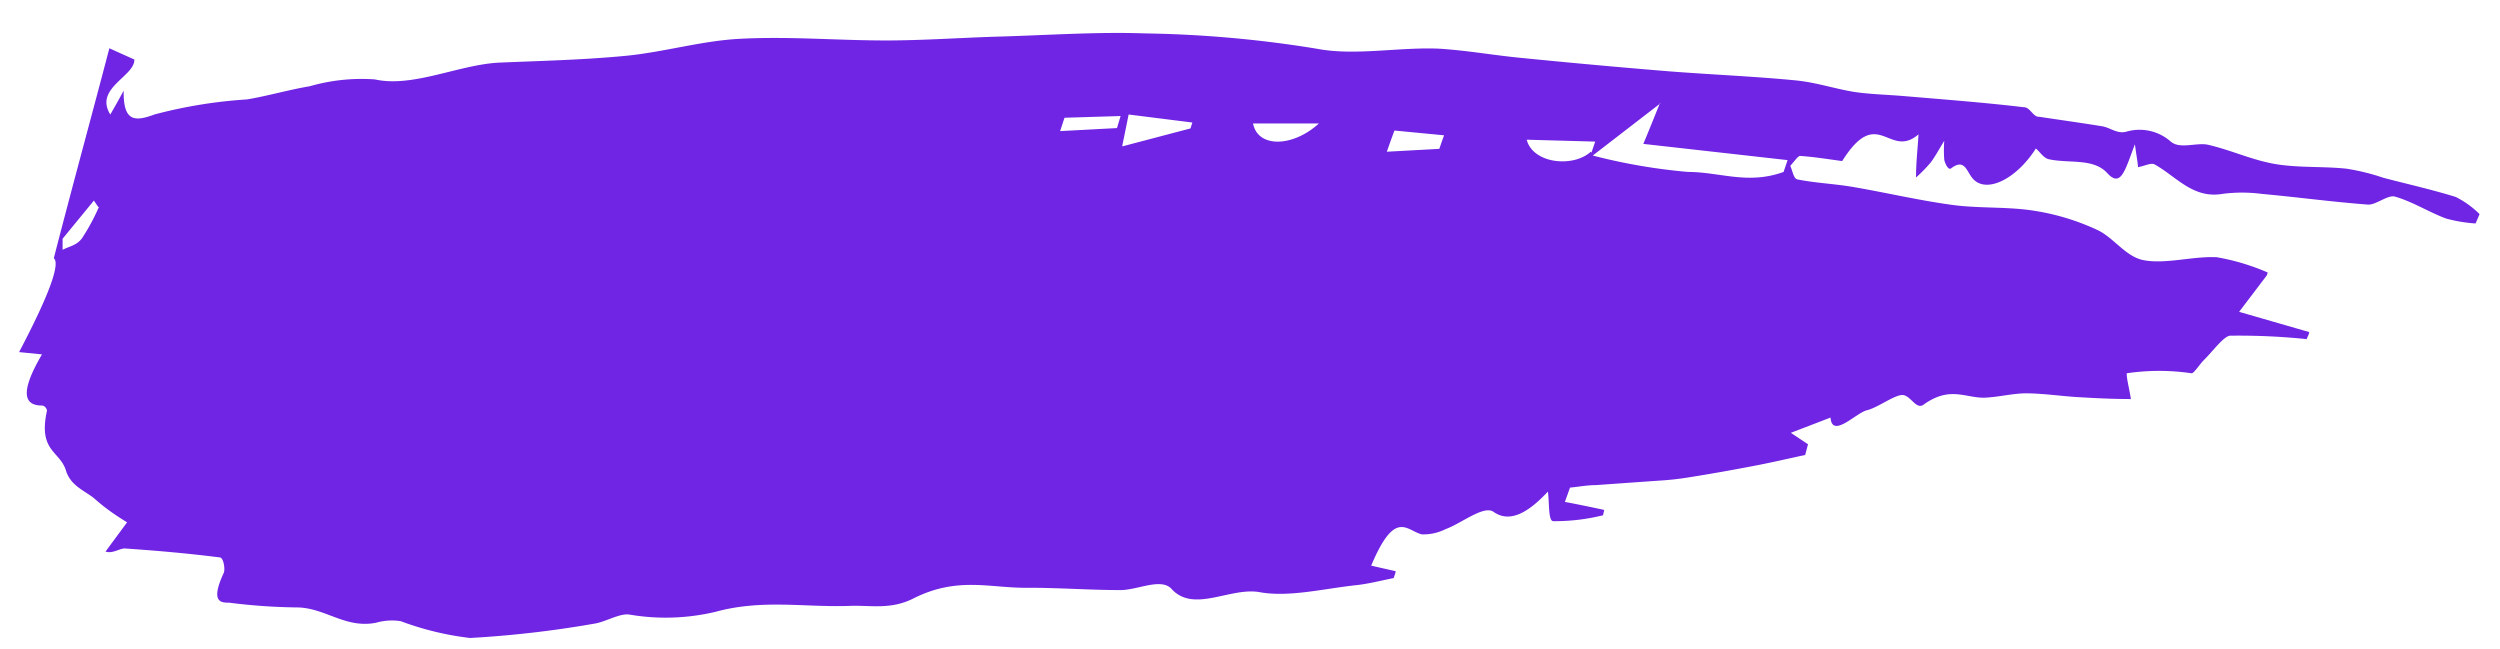 <svg id="Layer_1" data-name="Layer 1" xmlns="http://www.w3.org/2000/svg" viewBox="0 0 131 34"><defs><style>.cls-1{fill:#7024e4;fill-rule:evenodd;}</style></defs><title>Artboard 1</title><path class="cls-1" d="M118.78,14.43l-1.45,1.91L121,17.4c0,.12-.09.24-.13.37a34.81,34.81,0,0,0-4-.18c-.33,0-.92.82-1.39,1.28-.22.22-.52.7-.64.69a11.6,11.6,0,0,0-3.4,0c0,.32.1.63.22,1.35-1,0-1.91-.05-2.77-.1s-1.78-.19-2.71-.2c-.72,0-1.5.21-2.23.23-1,0-1.8-.61-3.15.36-.41.31-.7-.55-1.16-.5s-1.25.66-1.82.8S96,23,95.92,21.88l-2.08.8.9.6-.15.56c-.93.2-1.86.42-2.78.59q-1.71.33-3.42.6c-.51.08-1,.13-1.52.16l-3.26.23c-.44,0-.9.09-1.34.13L82,26.3c.69.13,1.37.27,2.06.42L84,27a10.55,10.55,0,0,1-2.61.31c-.27,0-.2-1-.28-1.55-.89.95-1.92,1.72-2.85,1.06-.51-.36-1.67.6-2.52.91A2.56,2.56,0,0,1,74.5,28c-.79-.19-1.39-1.36-2.65,1.64l1.28.29c0,.12-.07.24-.1.36-.65.13-1.31.3-1.94.37-1.71.18-3.54.65-5.08.37s-3.46,1.11-4.62-.17c-.55-.6-1.78.06-2.67.06-1.67,0-3.3-.13-5-.12-1.9,0-3.58-.59-5.86.56-1.21.61-2.27.34-3.37.39-2.35.08-4.55-.36-7,.31a11.28,11.28,0,0,1-4.53.14c-.52-.06-1.23.39-1.82.48a55.54,55.54,0,0,1-6.51.75A15.47,15.47,0,0,1,21,32.55a3,3,0,0,0-1.29.08c-1.59.32-2.64-.76-4.09-.8A30.69,30.69,0,0,1,12,31.58c-.4,0-1,0-.28-1.55.09-.18,0-.79-.19-.82-1.66-.21-3.34-.36-5-.47-.27,0-.65.29-1,.16l1.13-1.53C6.05,27,5.48,26.6,5,26.17s-1.28-.67-1.54-1.5c-.31-1.05-1.47-1-1-3.14,0-.13-.13-.28-.26-.28-1,0-1.12-.77,0-2.68L1,18.45c1.69-3.21,2.14-4.66,1.82-4.92,1-3.89,2-7.51,2.91-11l1.31.59C7.07,4,4.92,4.62,5.78,6c.19-.33.41-.71.7-1.25C6.46,6.32,7,6.41,8.09,6a24.87,24.87,0,0,1,4.85-.79c1.08-.18,2.21-.51,3.29-.69a9.83,9.83,0,0,1,3.41-.36c2,.45,4.44-.79,6.55-.88s4.4-.14,6.65-.36c2-.2,4-.8,6-.89,2.58-.13,5,.09,7.59.09,1.91,0,3.87-.14,5.8-.2,2.59-.07,5.22-.26,7.75-.17a61.32,61.32,0,0,1,9,.8c2,.39,4.32-.09,6.42,0,1.45.09,2.83.34,4.27.48q3.9.39,7.82.71c2.19.17,4.41.26,6.58.47,1.07.1,2.06.44,3.11.61.82.12,1.69.14,2.53.21,2.12.18,4.25.34,6.35.59.32,0,.48.53.8.5,1.11.17,2.22.32,3.31.5.43.08.78.41,1.25.28a2.47,2.47,0,0,1,2.34.53c.5.41,1.39,0,2,.17,1.19.28,2.28.8,3.49,1s2.49.11,3.71.24a11.46,11.46,0,0,1,1.94.48c1.27.33,2.55.62,3.78,1a4.89,4.89,0,0,1,1.25.9l-.21.49a7.84,7.84,0,0,1-1.55-.26c-.91-.34-1.74-.88-2.68-1.15-.37-.1-1,.45-1.41.42-1.87-.14-3.7-.39-5.56-.56a8,8,0,0,0-2.07,0c-1.54.26-2.41-.91-3.54-1.54-.18-.11-.5.07-.88.14,0-.17-.08-.59-.16-1.2-.51,1.32-.72,2.31-1.45,1.51s-2-.49-3.08-.73c-.26-.07-.44-.37-.66-.56-1.06,1.67-2.73,2.45-3.39,1.47-.27-.39-.4-.92-1.05-.43-.14.11-.3-.2-.36-.44a6.4,6.4,0,0,1,0-1c-.24.38-.45.78-.7,1.12a7.6,7.6,0,0,1-.78.8c0-.82.09-1.54.13-2.26-1.55,1.33-2.12-1.59-4,1.4-.74-.1-1.47-.22-2.21-.27-.11,0-.34.34-.51.52.12.25.17.67.37.71.94.19,1.93.23,2.88.39,1.76.3,3.48.71,5.26.95,1.41.19,2.92.08,4.31.31a12.26,12.26,0,0,1,3.27,1c.86.4,1.47,1.39,2.41,1.58,1.17.23,2.61-.22,3.86-.15a11.73,11.73,0,0,1,2.66.8M87,5.42,83.46,8.15a30.25,30.25,0,0,0,5,.86c1.65,0,3.13.68,5,0l.21-.62-7.56-.85c.19-.45.39-.94.88-2.16M83.39,8c.07-.19.13-.39.2-.58L80,7.32c.32,1.25,2.42,1.48,3.36.63M58.81,7.67l3.57-.94.1-.31L59.14,6c-.2,1-.31,1.52-.33,1.63m6.85-1.16c.25,1.29,2.08,1.25,3.45,0l-3.45,0M75.42,7.8c.08-.23.16-.47.25-.71l-2.6-.25c-.14.37-.27.74-.4,1.11l2.75-.15M58.53,6.71l.19-.63-2.94.09-.23.7,3-.16M5.15,10.85l-.23-.34-1.64,2c0,.19,0,.39,0,.58.34-.18.71-.22,1-.58a10.92,10.92,0,0,0,.91-1.68"/></svg>